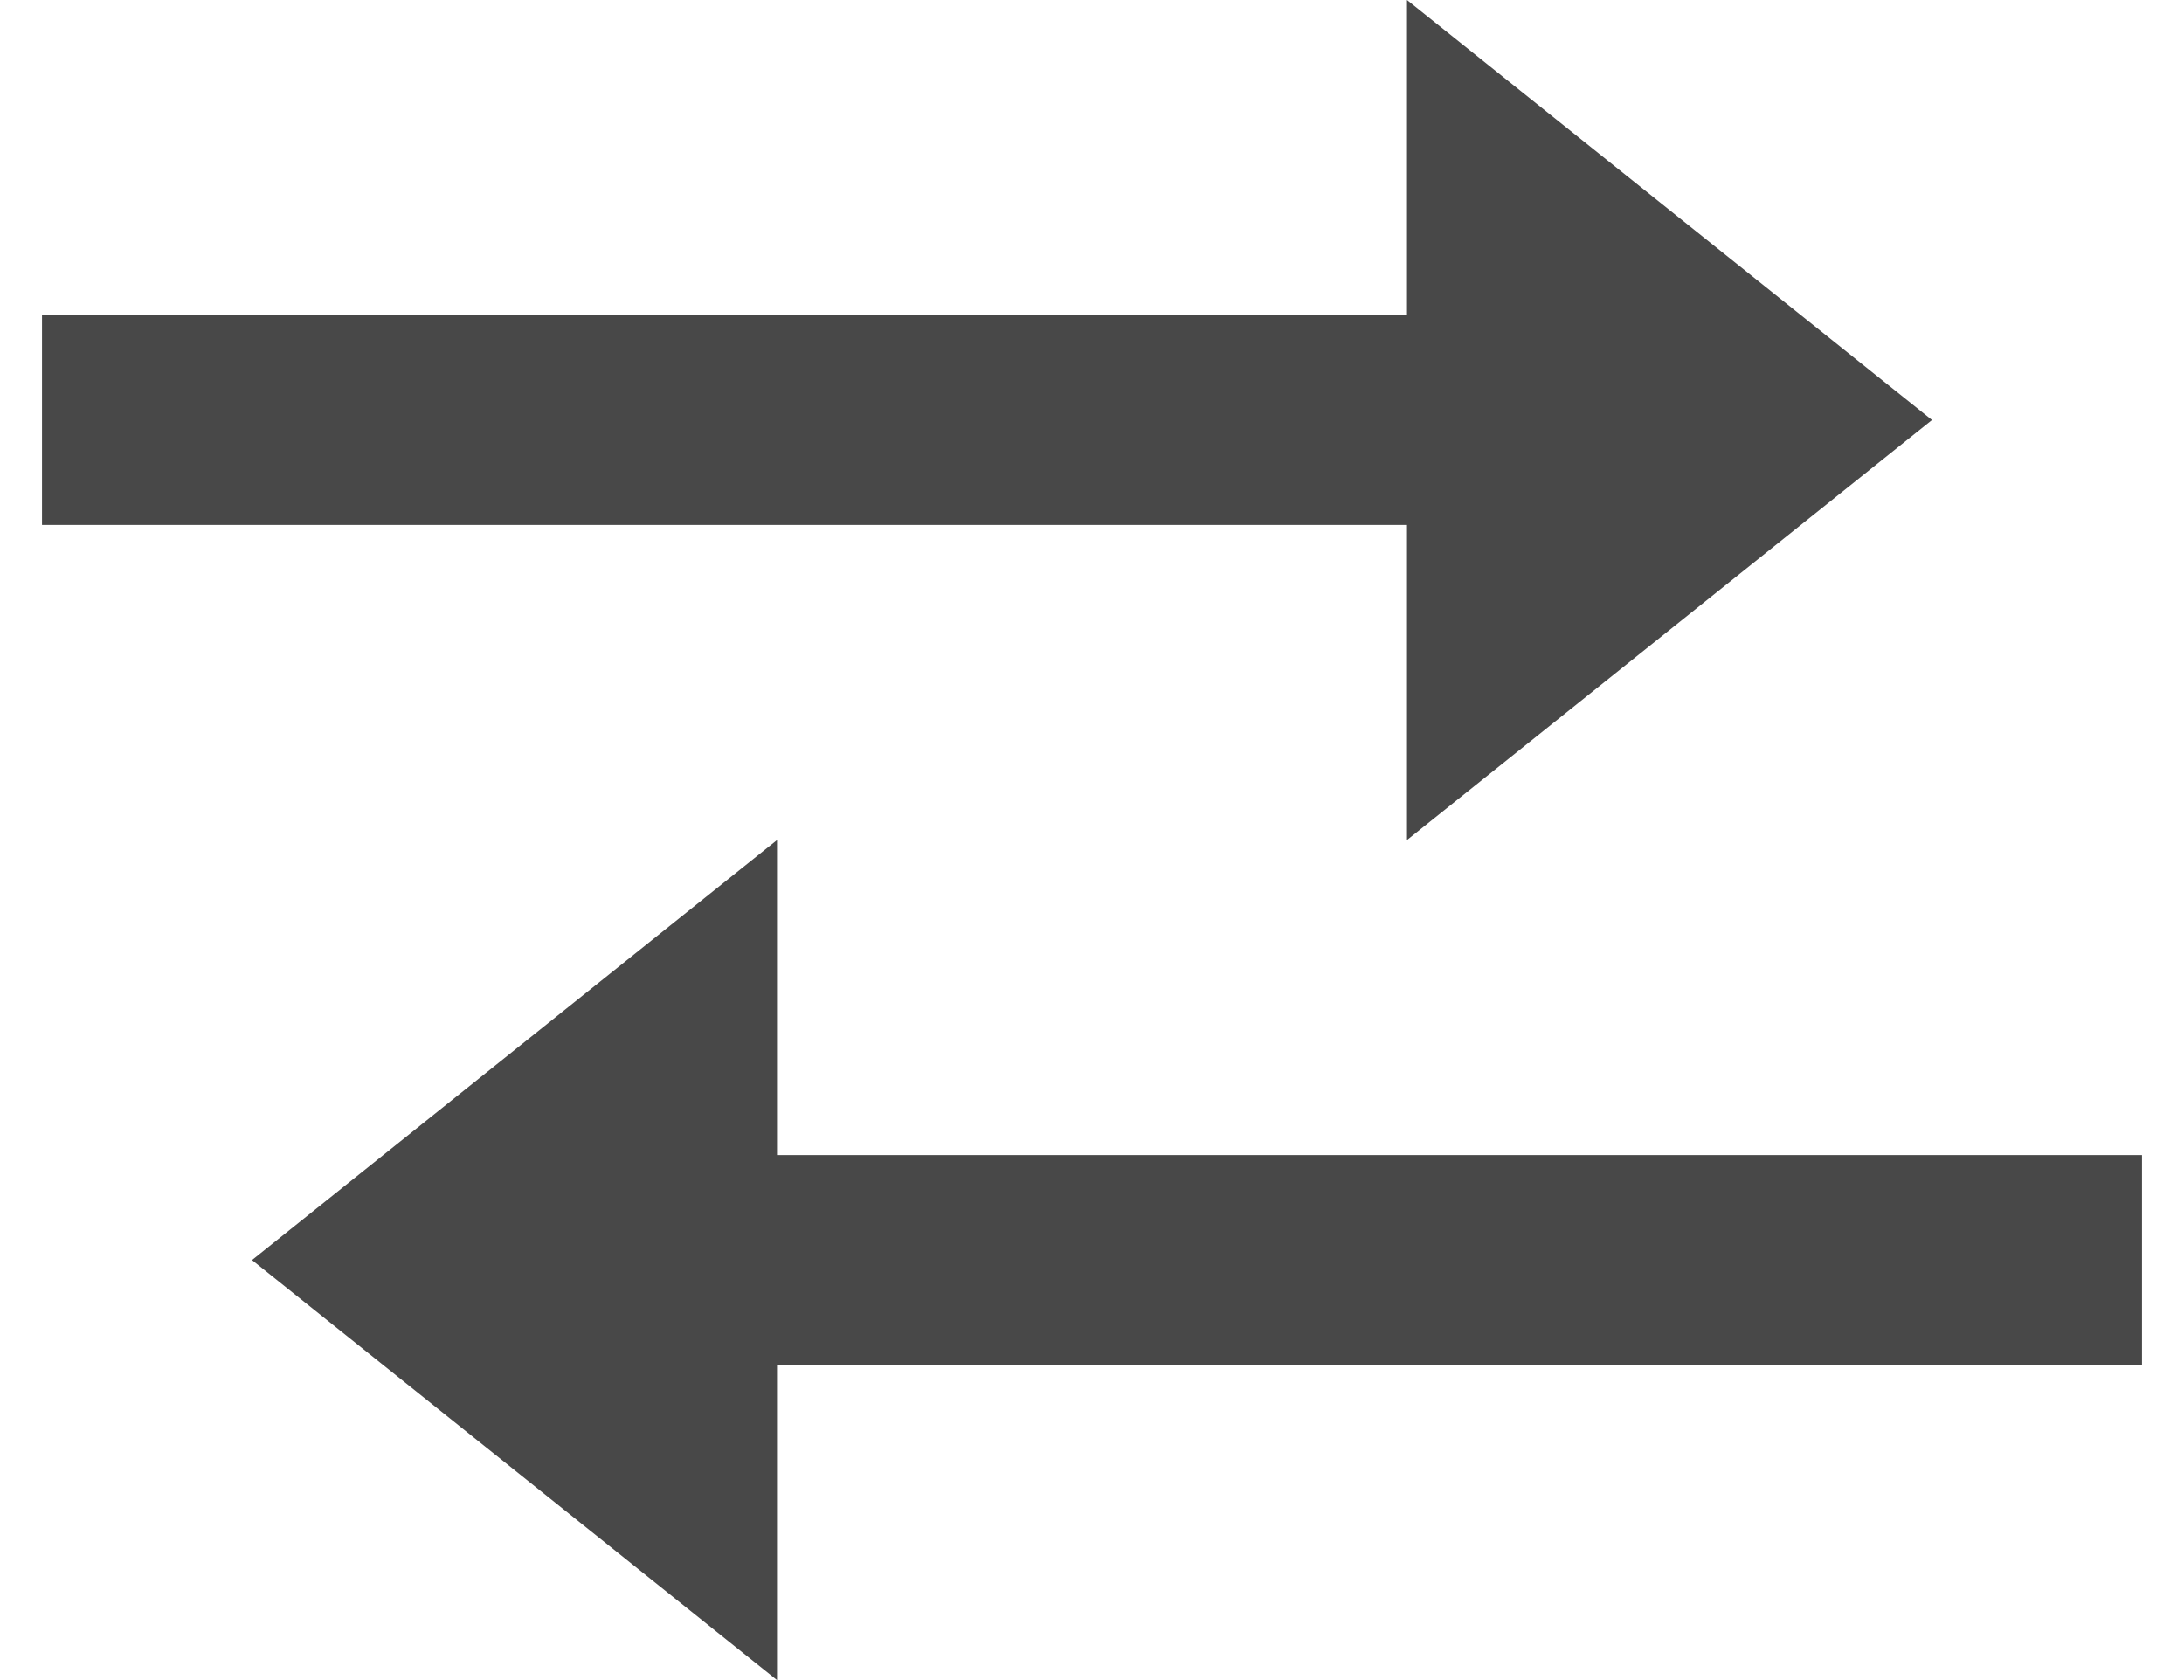 <svg width="26" height="20" viewBox="0 0 26 20" fill="none" xmlns="http://www.w3.org/2000/svg">
<path d="M16.75 10L23 5L16.75 0V3.749H0.5V6.249H16.75V10ZM25.5 13.75H9.25V10L3 15L9.25 20V16.25H25.5V13.75Z" fill="#484848"/>
</svg>
